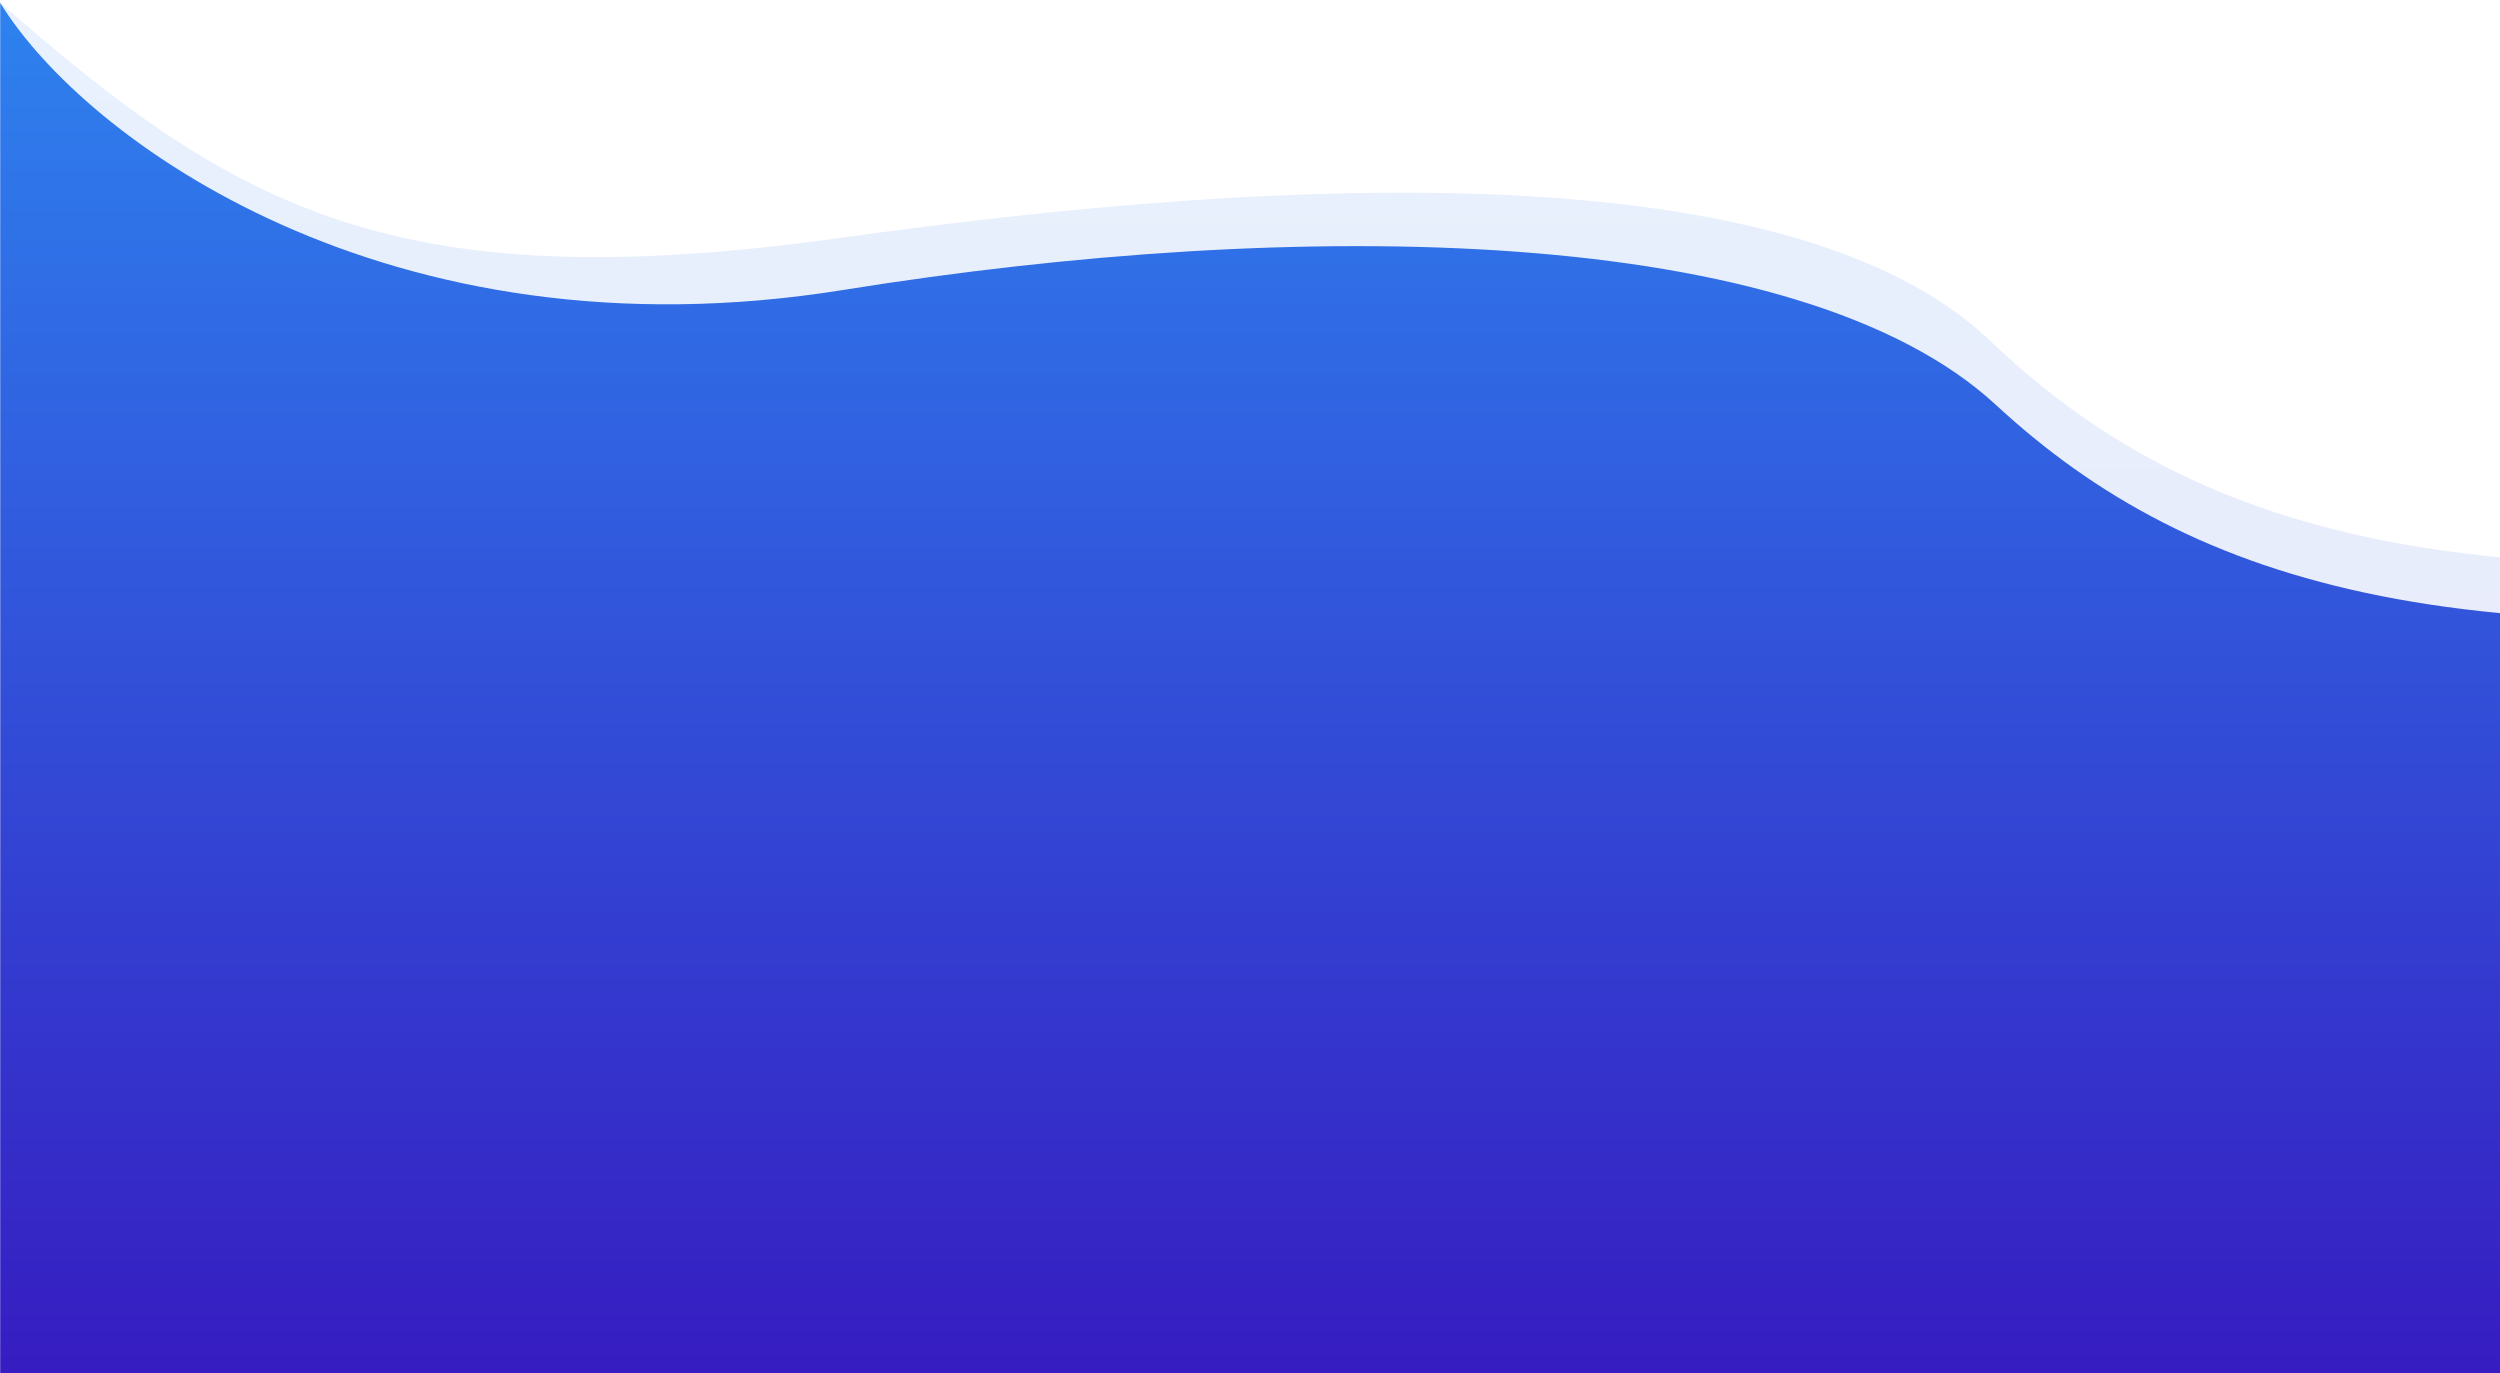 <?xml version="1.0" encoding="UTF-8" standalone="no"?>
<svg
   xmlns:dc="http://purl.org/dc/elements/1.1/"
   xmlns:cc="http://creativecommons.org/ns#"
   xmlns:rdf="http://www.w3.org/1999/02/22-rdf-syntax-ns#"
   xmlns:svg="http://www.w3.org/2000/svg"
   xmlns="http://www.w3.org/2000/svg"
   xmlns:xlink="http://www.w3.org/1999/xlink"
   xmlns:sodipodi="http://sodipodi.sourceforge.net/DTD/sodipodi-0.dtd"
   xmlns:inkscape="http://www.inkscape.org/namespaces/inkscape"
   inkscape:version="1.0 (4035a4fb49, 2020-05-01)"
   sodipodi:docname="footer-bg.svg"
   id="svg12"
   version="1.1"
   viewBox="0 0 1920.193 1054.854"
   height="1054.854"
   width="1920.193">
  <sodipodi:namedview
     inkscape:current-layer="svg12"
     inkscape:window-maximized="1"
     inkscape:window-y="-8"
     inkscape:window-x="-8"
     inkscape:cy="527.427"
     inkscape:cx="590.28859"
     inkscape:zoom="0.53275895"
     showgrid="false"
     id="namedview14"
     inkscape:window-height="1017"
     inkscape:window-width="1920"
     inkscape:pageshadow="2"
     inkscape:pageopacity="0"
     guidetolerance="10"
     gridtolerance="10"
     objecttolerance="10"
     borderopacity="1"
     bordercolor="#666666"
     pagecolor="#ffffff" />
  <defs
     id="defs7">
    <linearGradient
       gradientUnits="objectBoundingBox"
       x2="0.5"
       y1="1"
       x1="0.5"
       id="linear-gradient">
      <stop
         id="stop2"
         stop-color="#361cc1"
         offset="0" />
      <stop
         id="stop4"
         stop-color="#2e82ef"
         offset="1" />
    </linearGradient>
    <linearGradient
       y2="-405.312"
       gradientTransform="scale(1.349,0.741)"
       x2="301.635"
       y1="1017.897"
       x1="301.635"
       gradientUnits="userSpaceOnUse"
       id="linearGradient841"
       xlink:href="#linear-gradient"
       inkscape:collect="always" />
    <linearGradient
       y2="-483.255"
       gradientTransform="scale(1.349,0.741)"
       x2="294.527"
       y1="939.808"
       x1="294.527"
       gradientUnits="userSpaceOnUse"
       id="linearGradient843"
       xlink:href="#linear-gradient"
       inkscape:collect="always" />
  </defs>
  <g
     transform="matrix(1.536,0,0,1,0.2,-6326.591)"
     data-name="Group 111"
     id="Group_111">
    <path
       style="fill:url(#linearGradient841)"
       fill="url(#linear-gradient)"
       opacity="0.11"
       transform="translate(553,6629)"
       d="m 1367.063,374.808 c 0,0 -85.855,-337.77 -386.677,-270.232 -300.822,67.538 -439.4,0 -538.268,-145.16 -98.868,-145.16 -352,-126.953 -574.629,-79.205 -222.629,47.748 -302.43,-21.533 -420.619,-180.62 0,0.029 0.052,1054.854 0.052,1054.854 h 1920.125 z"
       data-name="Path 195"
       id="Path_195" />
    <path
       style="fill:url(#linearGradient843)"
       fill="url(#linear-gradient)"
       transform="translate(562.61,6686.902)"
       d="m 1357.421,316.985 c 0,0 -86.293,-291.46 -385.926,-226.392 -299.633,65.068 -437.666,0 -536.141,-139.852 -98.475,-139.852 -348.515,-144.641 -576.542,-88.319 -228.027,56.322 -380,-116.481 -421.437,-220.589 0.1,8 -0.016,1054.71 -0.016,1054.71 h 1920.047 z"
       data-name="Path 194"
       id="Path_194" />
  </g>
</svg>

